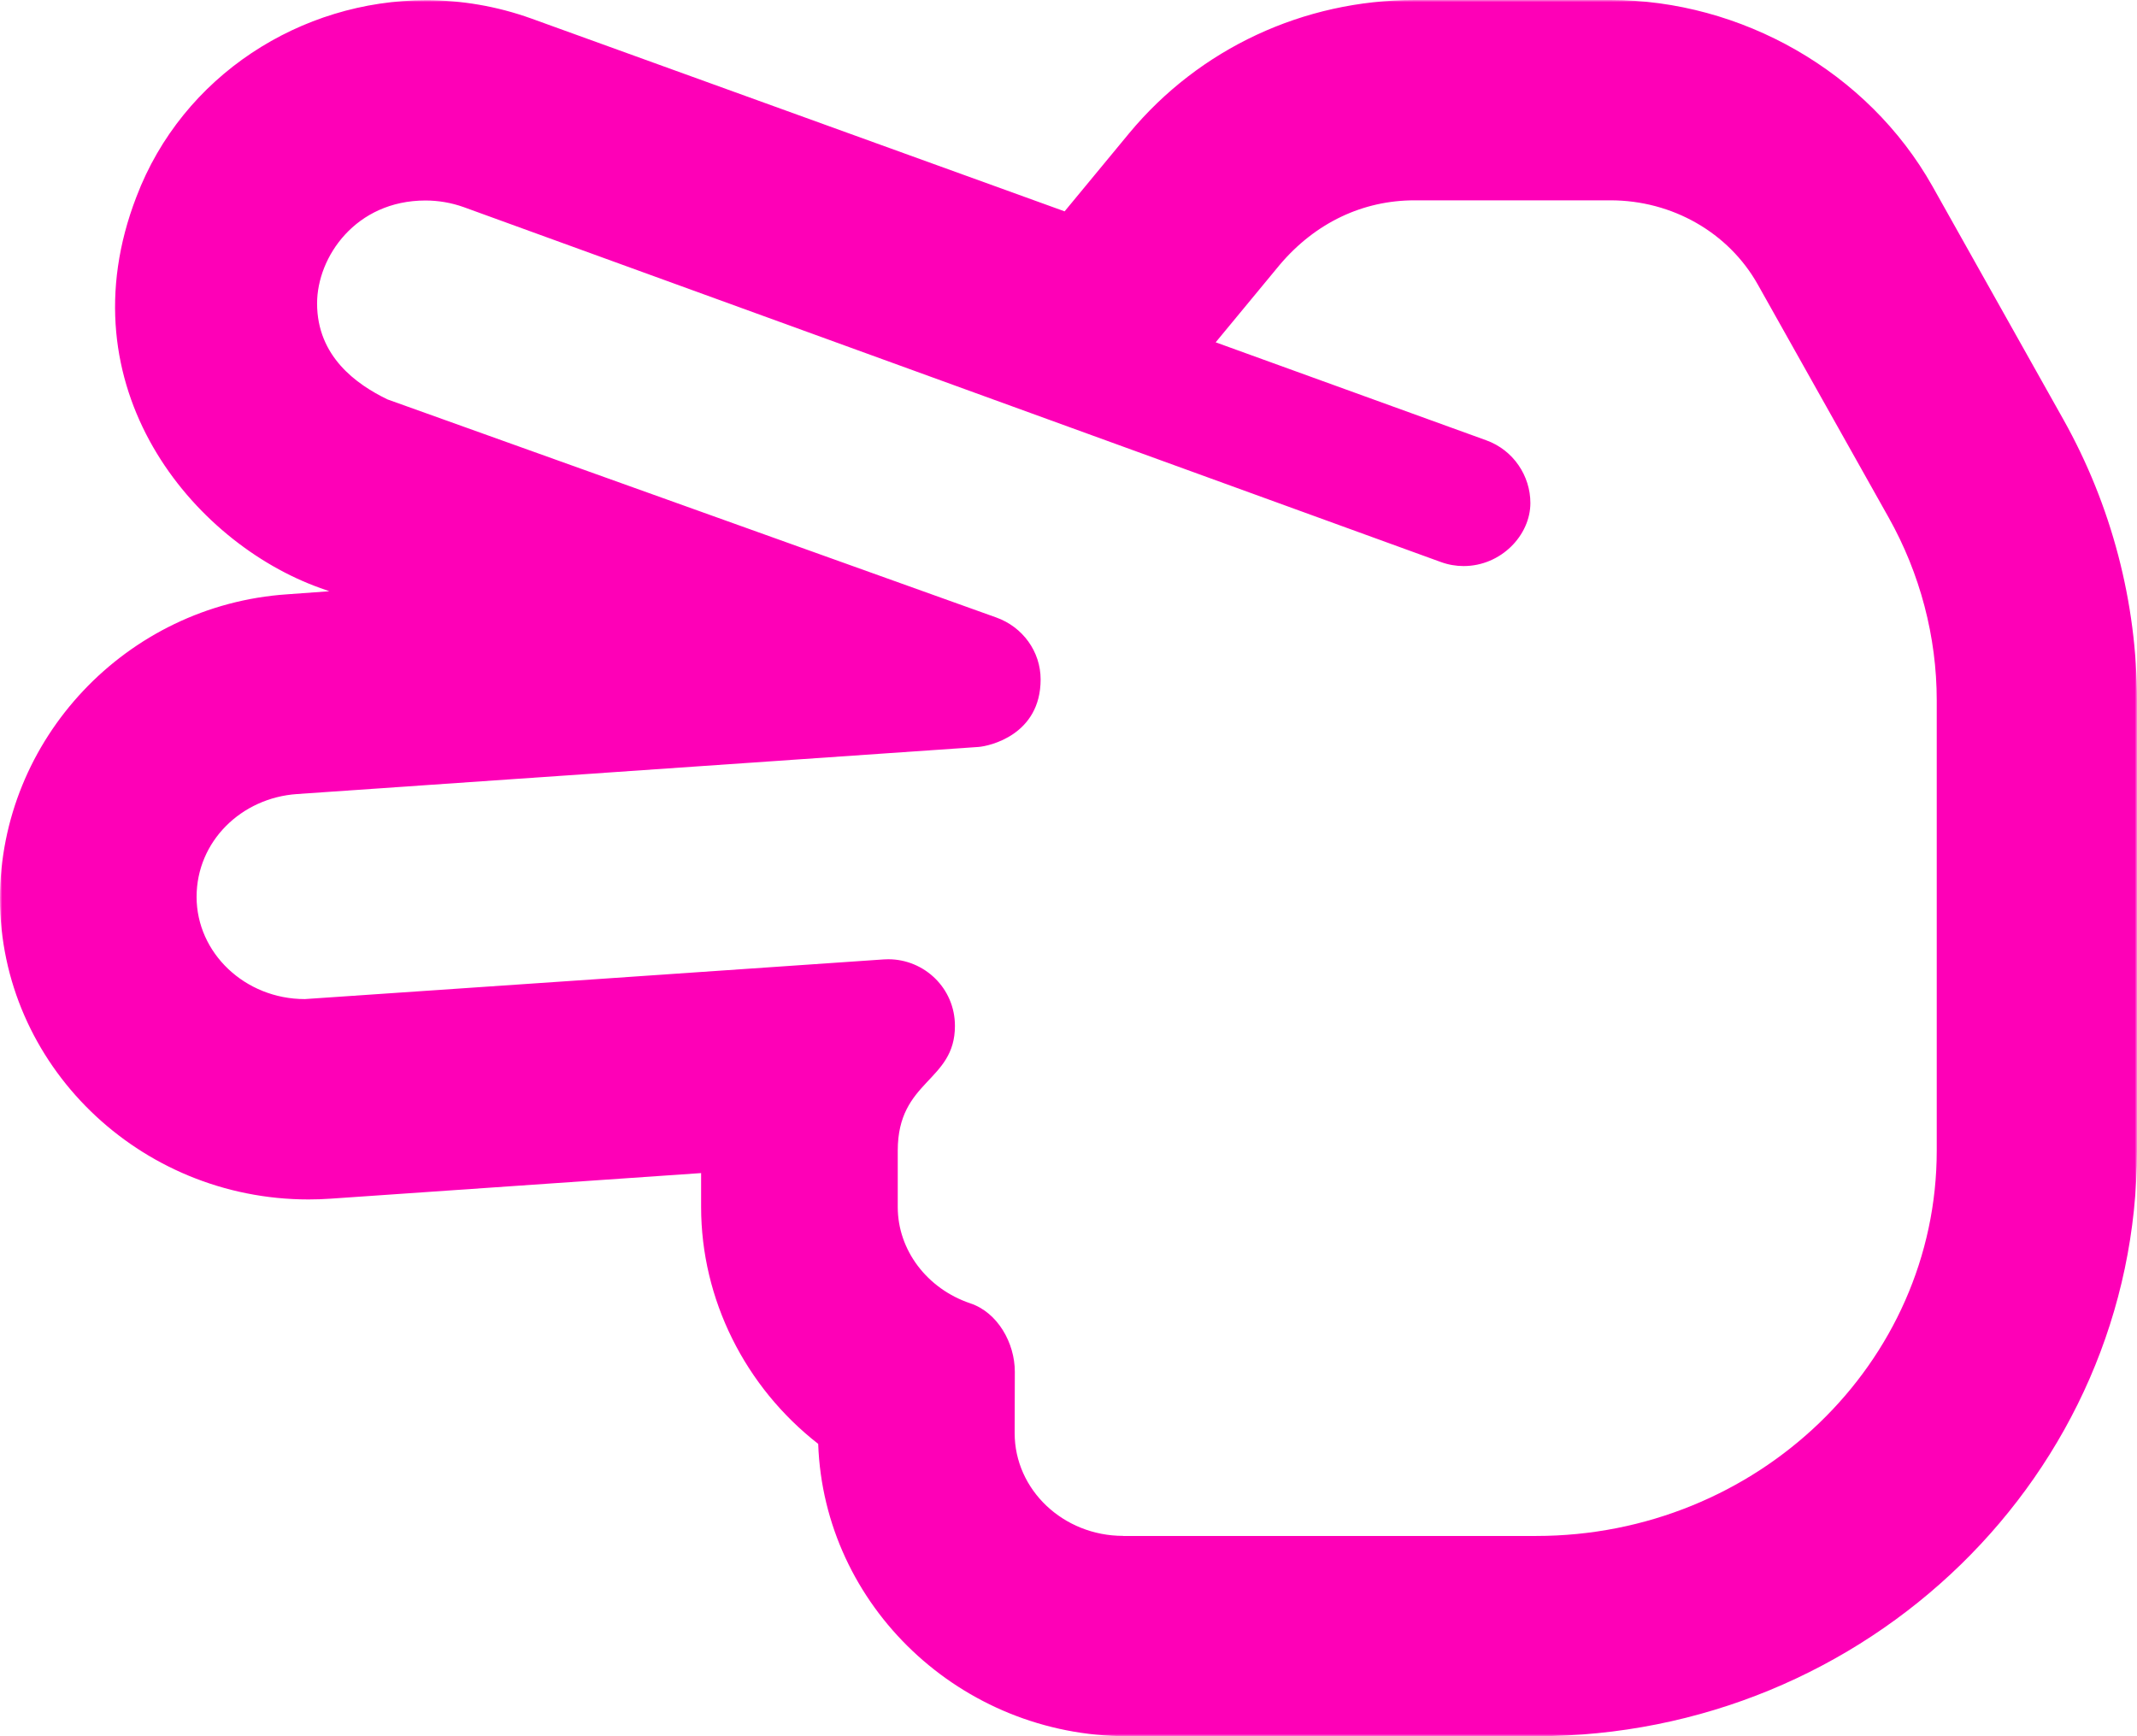 <svg width="480" height="390" viewBox="0 0 480 390" fill="none" xmlns="http://www.w3.org/2000/svg">
<g clip-path="url(#clip0_1_4)">
<mask id="mask0_1_4" style="mask-type:luminance" maskUnits="userSpaceOnUse" x="0" y="0" width="480" height="390">
<path d="M480 0H0V390H480V0Z" fill="white"/>
</mask>
<g mask="url(#mask0_1_4)">
<path d="M253.219 390H345.019C419.438 390 480 331.031 480 258.469V157.312C480 135.328 474.276 113.503 463.444 94.191L434.053 41.831C419.531 16.031 391.031 0 361.781 0H317.747C292.781 0 269.409 10.903 253.622 29.934L239.128 47.475L119.344 4.162C111.562 1.369 103.594 0.047 95.719 0.047C67.575 0.047 40.997 16.978 30.647 44.194C14.119 87 43.303 121.875 71.953 132.094L73.965 132.81L64.491 133.5C28.322 135.938 0 166.125 0 201.844C0 239.062 31.191 269.428 69.3 269.428C70.936 269.428 72.582 269.371 74.239 269.256L157.479 263.505V271.137C157.479 291.865 167.37 311.553 183.776 324.331C185.062 360.75 215.812 390 253.219 390ZM252.281 345C238.838 345 227.906 334.659 227.906 321.919C227.906 321.919 227.944 308.503 227.944 308.128C227.944 301.665 224.098 294.816 217.941 292.763C208.2 289.481 201.647 280.781 201.647 271.144V258.459C201.647 242.541 214.491 243.084 214.491 230.437C214.491 221.922 207.561 215.475 199.528 215.475C199.187 215.475 198.843 215.487 198.498 215.51C198.498 215.51 69.029 224.421 68.467 224.421C55.042 224.421 44.157 214.071 44.157 201.462C44.157 189.012 54.189 179.206 66.751 178.362L219.751 167.787C222.258 167.61 233.739 165.062 233.739 152.618C233.739 146.36 229.722 140.824 223.754 138.696L87.037 89.719C80.053 86.344 71.222 80.062 71.222 68.156C71.222 57.712 79.893 45.038 95.569 45.038C98.422 45.038 101.326 45.517 104.162 46.528L323.631 126.244C325.319 126.861 327.047 127.153 328.746 127.153C337.146 127.153 343.746 120.238 343.746 112.997C343.746 106.89 339.932 101.1 333.818 98.897L273.058 76.894L287.439 59.494C295.5 49.969 306.188 45 317.719 45H361.753C375.6 45 388.266 52.237 394.819 63.9L424.219 116.25C431.279 128.822 435.019 143.025 435.019 157.322V258.478C435.019 306.206 394.65 345.019 345.019 345.019H252.281V345Z" fill="#FE00B7"/>
</g>
</g>
<defs>
<clipPath id="clip0_1_4">
<rect width="480" height="390" fill="white"/>
</clipPath>
</defs>
</svg>
